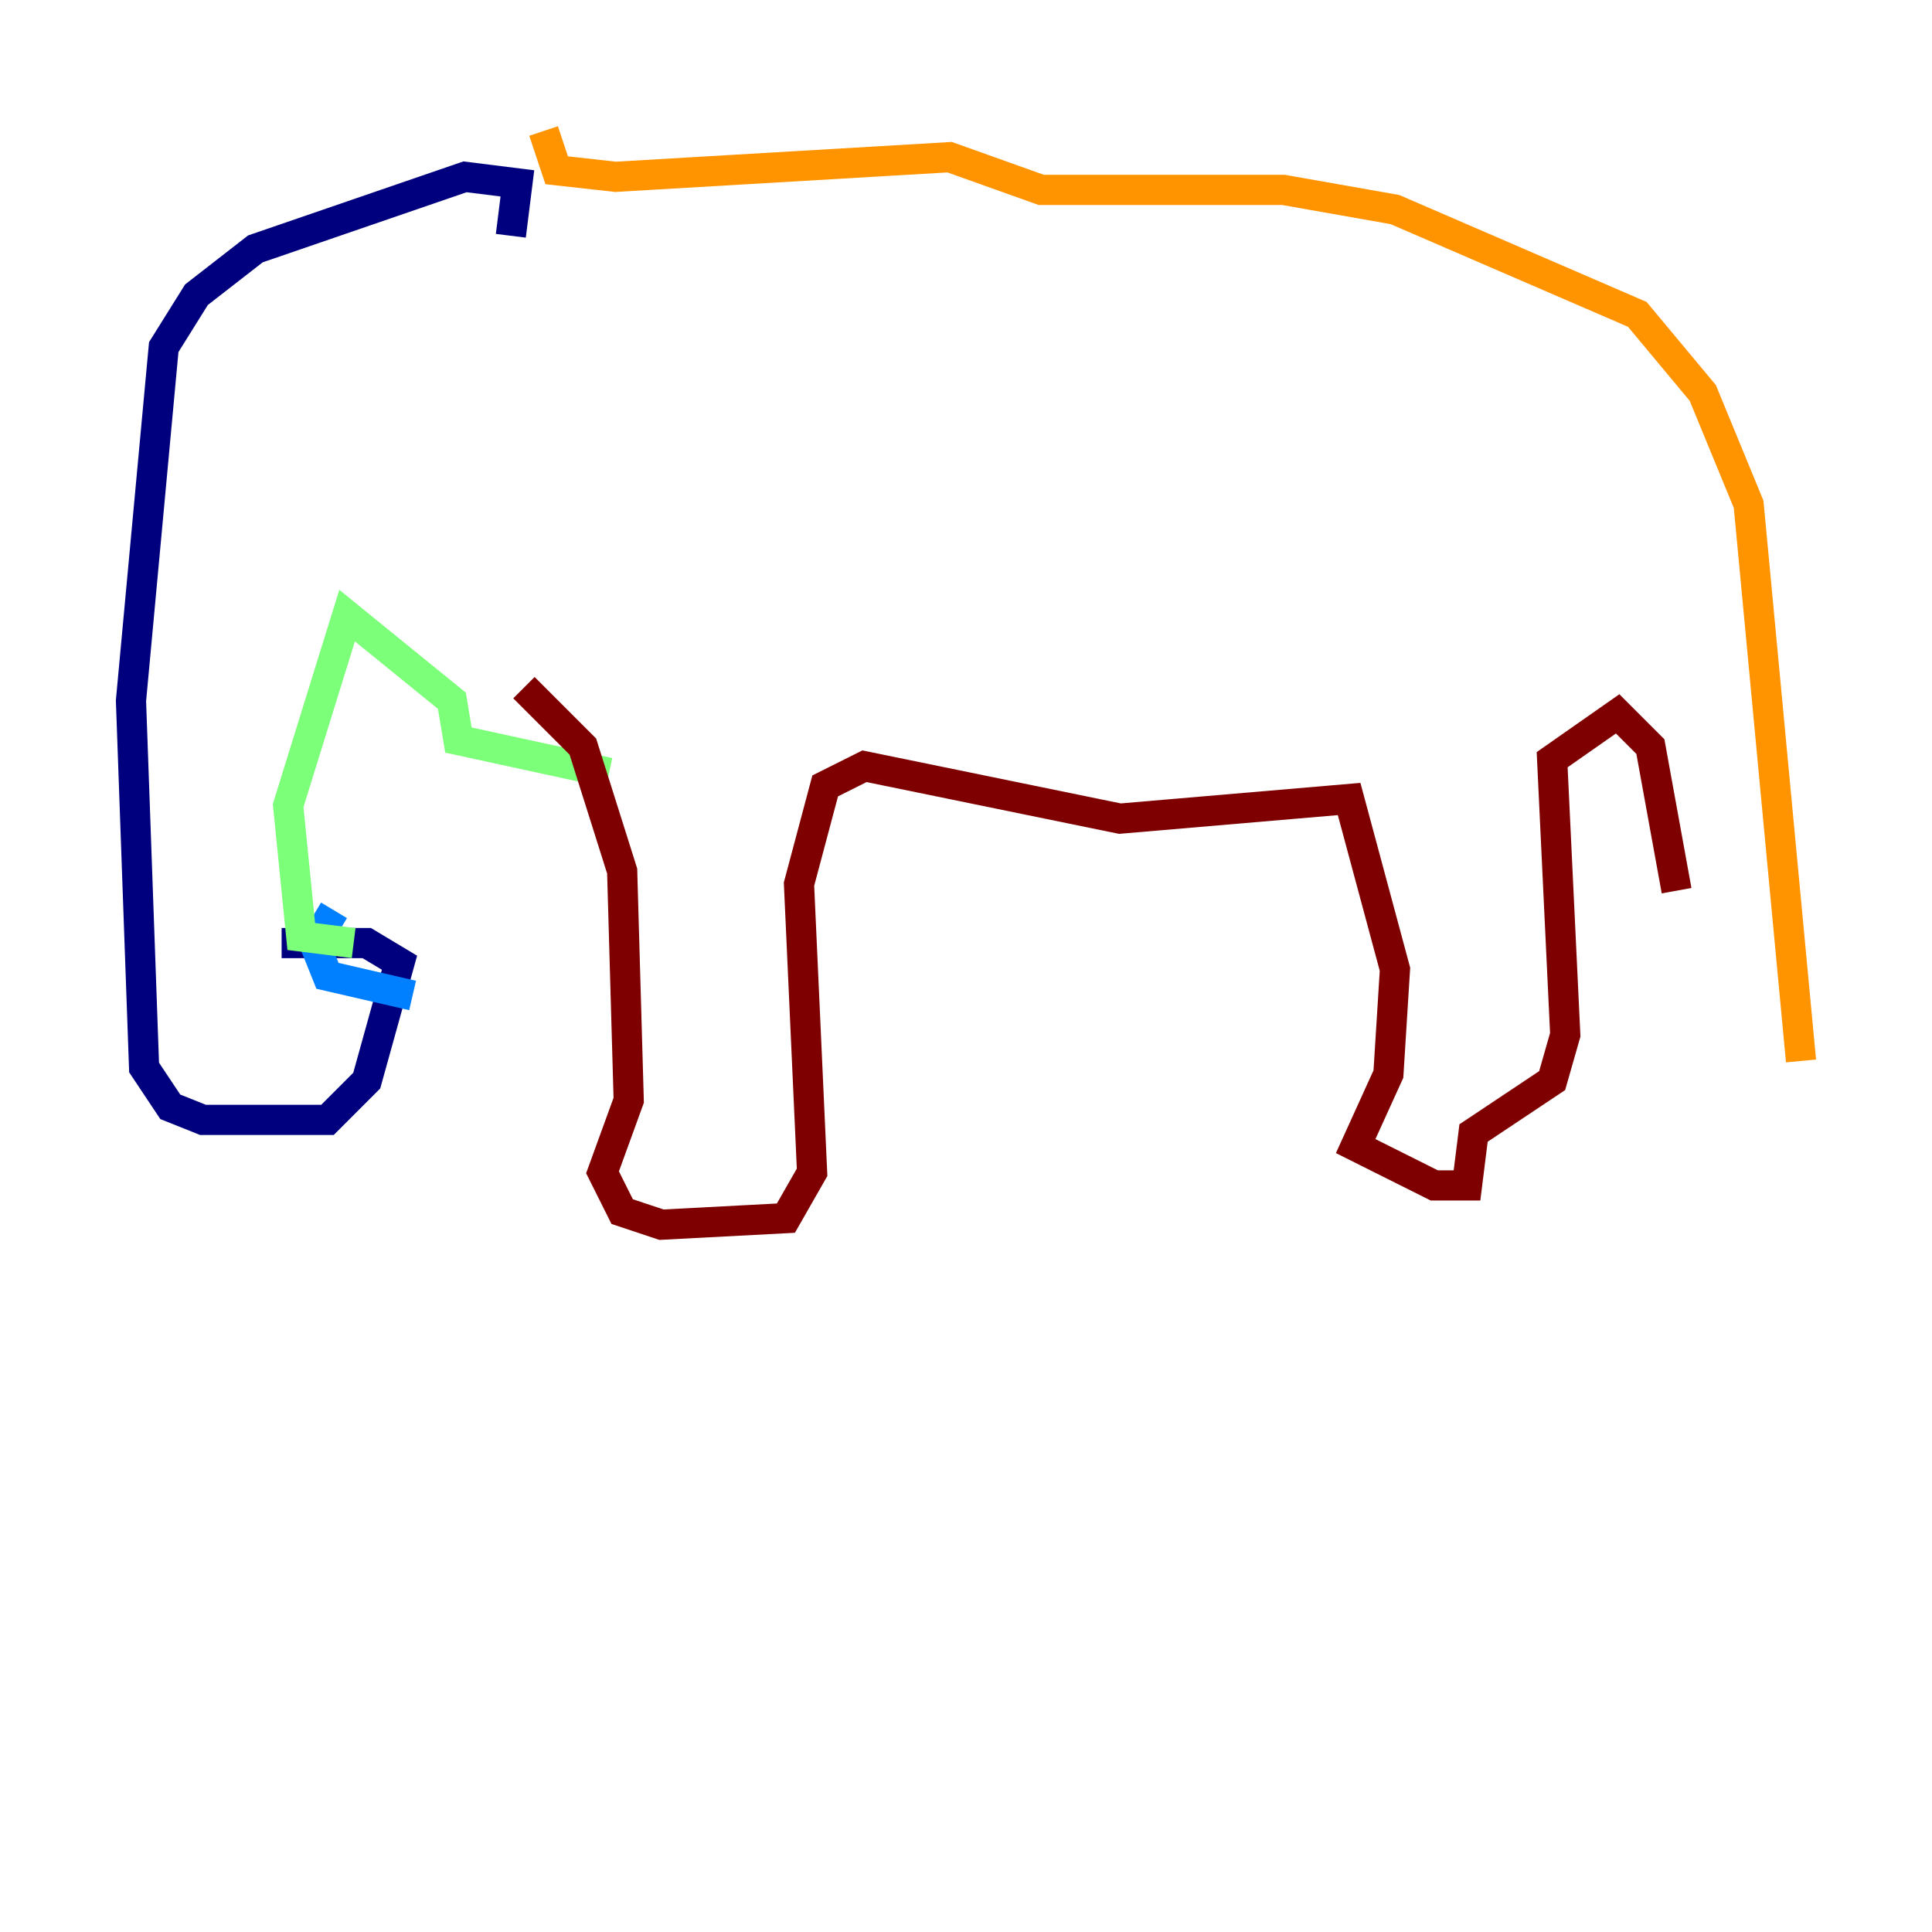 <?xml version="1.0" encoding="utf-8" ?>
<svg baseProfile="tiny" height="128" version="1.2" viewBox="0,0,128,128" width="128" xmlns="http://www.w3.org/2000/svg" xmlns:ev="http://www.w3.org/2001/xml-events" xmlns:xlink="http://www.w3.org/1999/xlink"><defs /><polyline fill="none" points="33.844,15.62 34.278,12.149 30.807,11.715 16.922,16.488 13.017,19.525 10.848,22.997 8.678,46.427 9.546,70.725 11.281,73.329 13.451,74.197 21.695,74.197 24.298,71.593 26.468,63.783 24.298,62.481 18.658,62.481" stroke="#00007f" stroke-width="2" /><polyline fill="none" points="22.129,60.312 20.827,62.481 21.695,64.651 27.336,65.953" stroke="#0080ff" stroke-width="2" /><polyline fill="none" points="23.43,62.481 19.959,62.047 19.091,53.37 22.997,40.786 29.939,46.427 30.373,49.031 40.352,51.2" stroke="#7cff79" stroke-width="2" /><polyline fill="none" points="36.014,8.678 36.881,11.281 40.786,11.715 62.915,10.414 68.99,12.583 85.044,12.583 92.42,13.885 108.475,20.827 112.814,26.034 115.851,33.41 119.322,70.291" stroke="#ff9400" stroke-width="2" /><polyline fill="none" points="34.712,45.559 38.617,49.464 41.22,57.709 41.654,72.895 39.919,77.668 41.22,80.271 43.824,81.139 52.068,80.705 53.803,77.668 52.936,58.576 54.671,52.068 57.275,50.766 74.197,54.237 89.383,52.936 92.42,64.217 91.986,71.159 89.817,75.932 95.024,78.536 97.193,78.536 97.627,75.064 102.834,71.593 103.702,68.556 102.834,50.332 107.173,47.295 109.342,49.464 111.078,59.01" stroke="#7f0000" stroke-width="2" /></svg>
